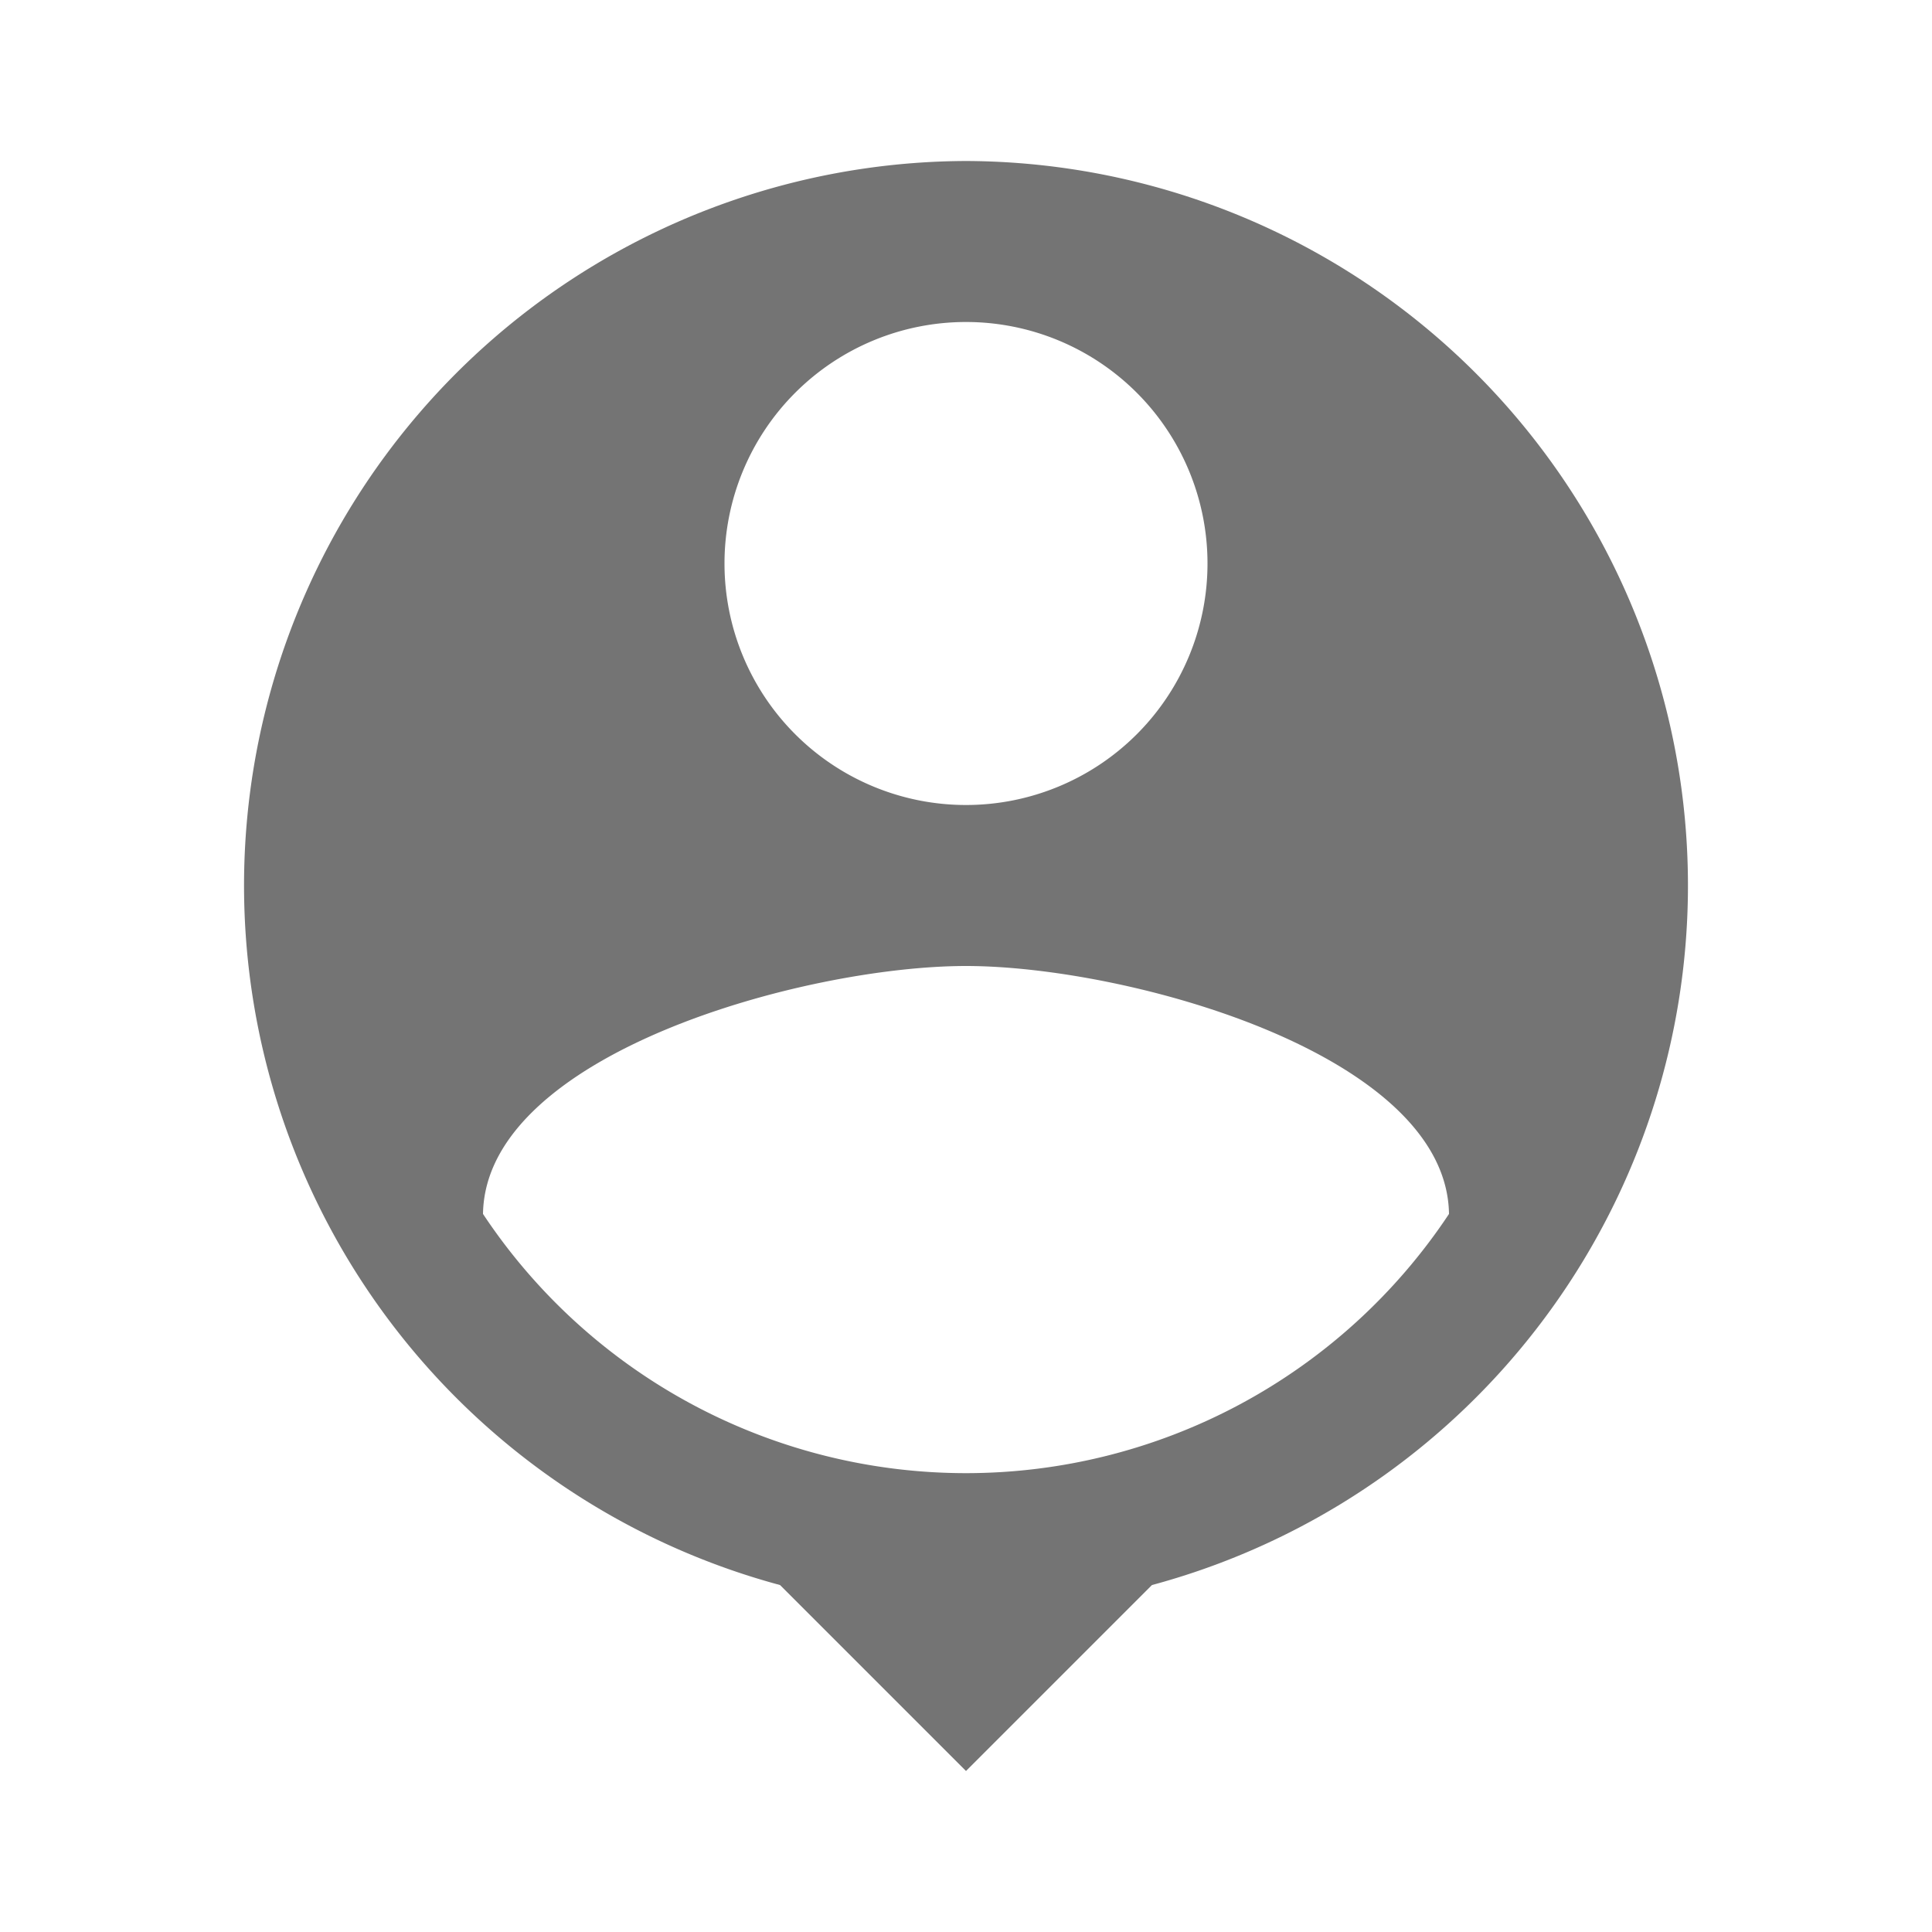 <svg xmlns="http://www.w3.org/2000/svg" width="24" height="24" viewBox="0 0 24 24">
  <g id="person_pin_black_24dp" opacity="0.544">
    <path id="Path_454" data-name="Path 454" d="M0,0H24V24H0Z" fill="none"/>
    <path id="Path_455" data-name="Path 455" d="M12,2A9,9,0,0,0,9.69,19.69L12,22l2.31-2.31A9,9,0,0,0,12,2Zm0,2A3,3,0,1,1,9,7,3,3,0,0,1,12,4Zm0,14.3a7.2,7.2,0,0,1-6-3.22C6.03,13.09,10,12,12,12s5.97,1.09,6,3.08A7.2,7.2,0,0,1,12,18.3Z"/>
  </g>
</svg>
